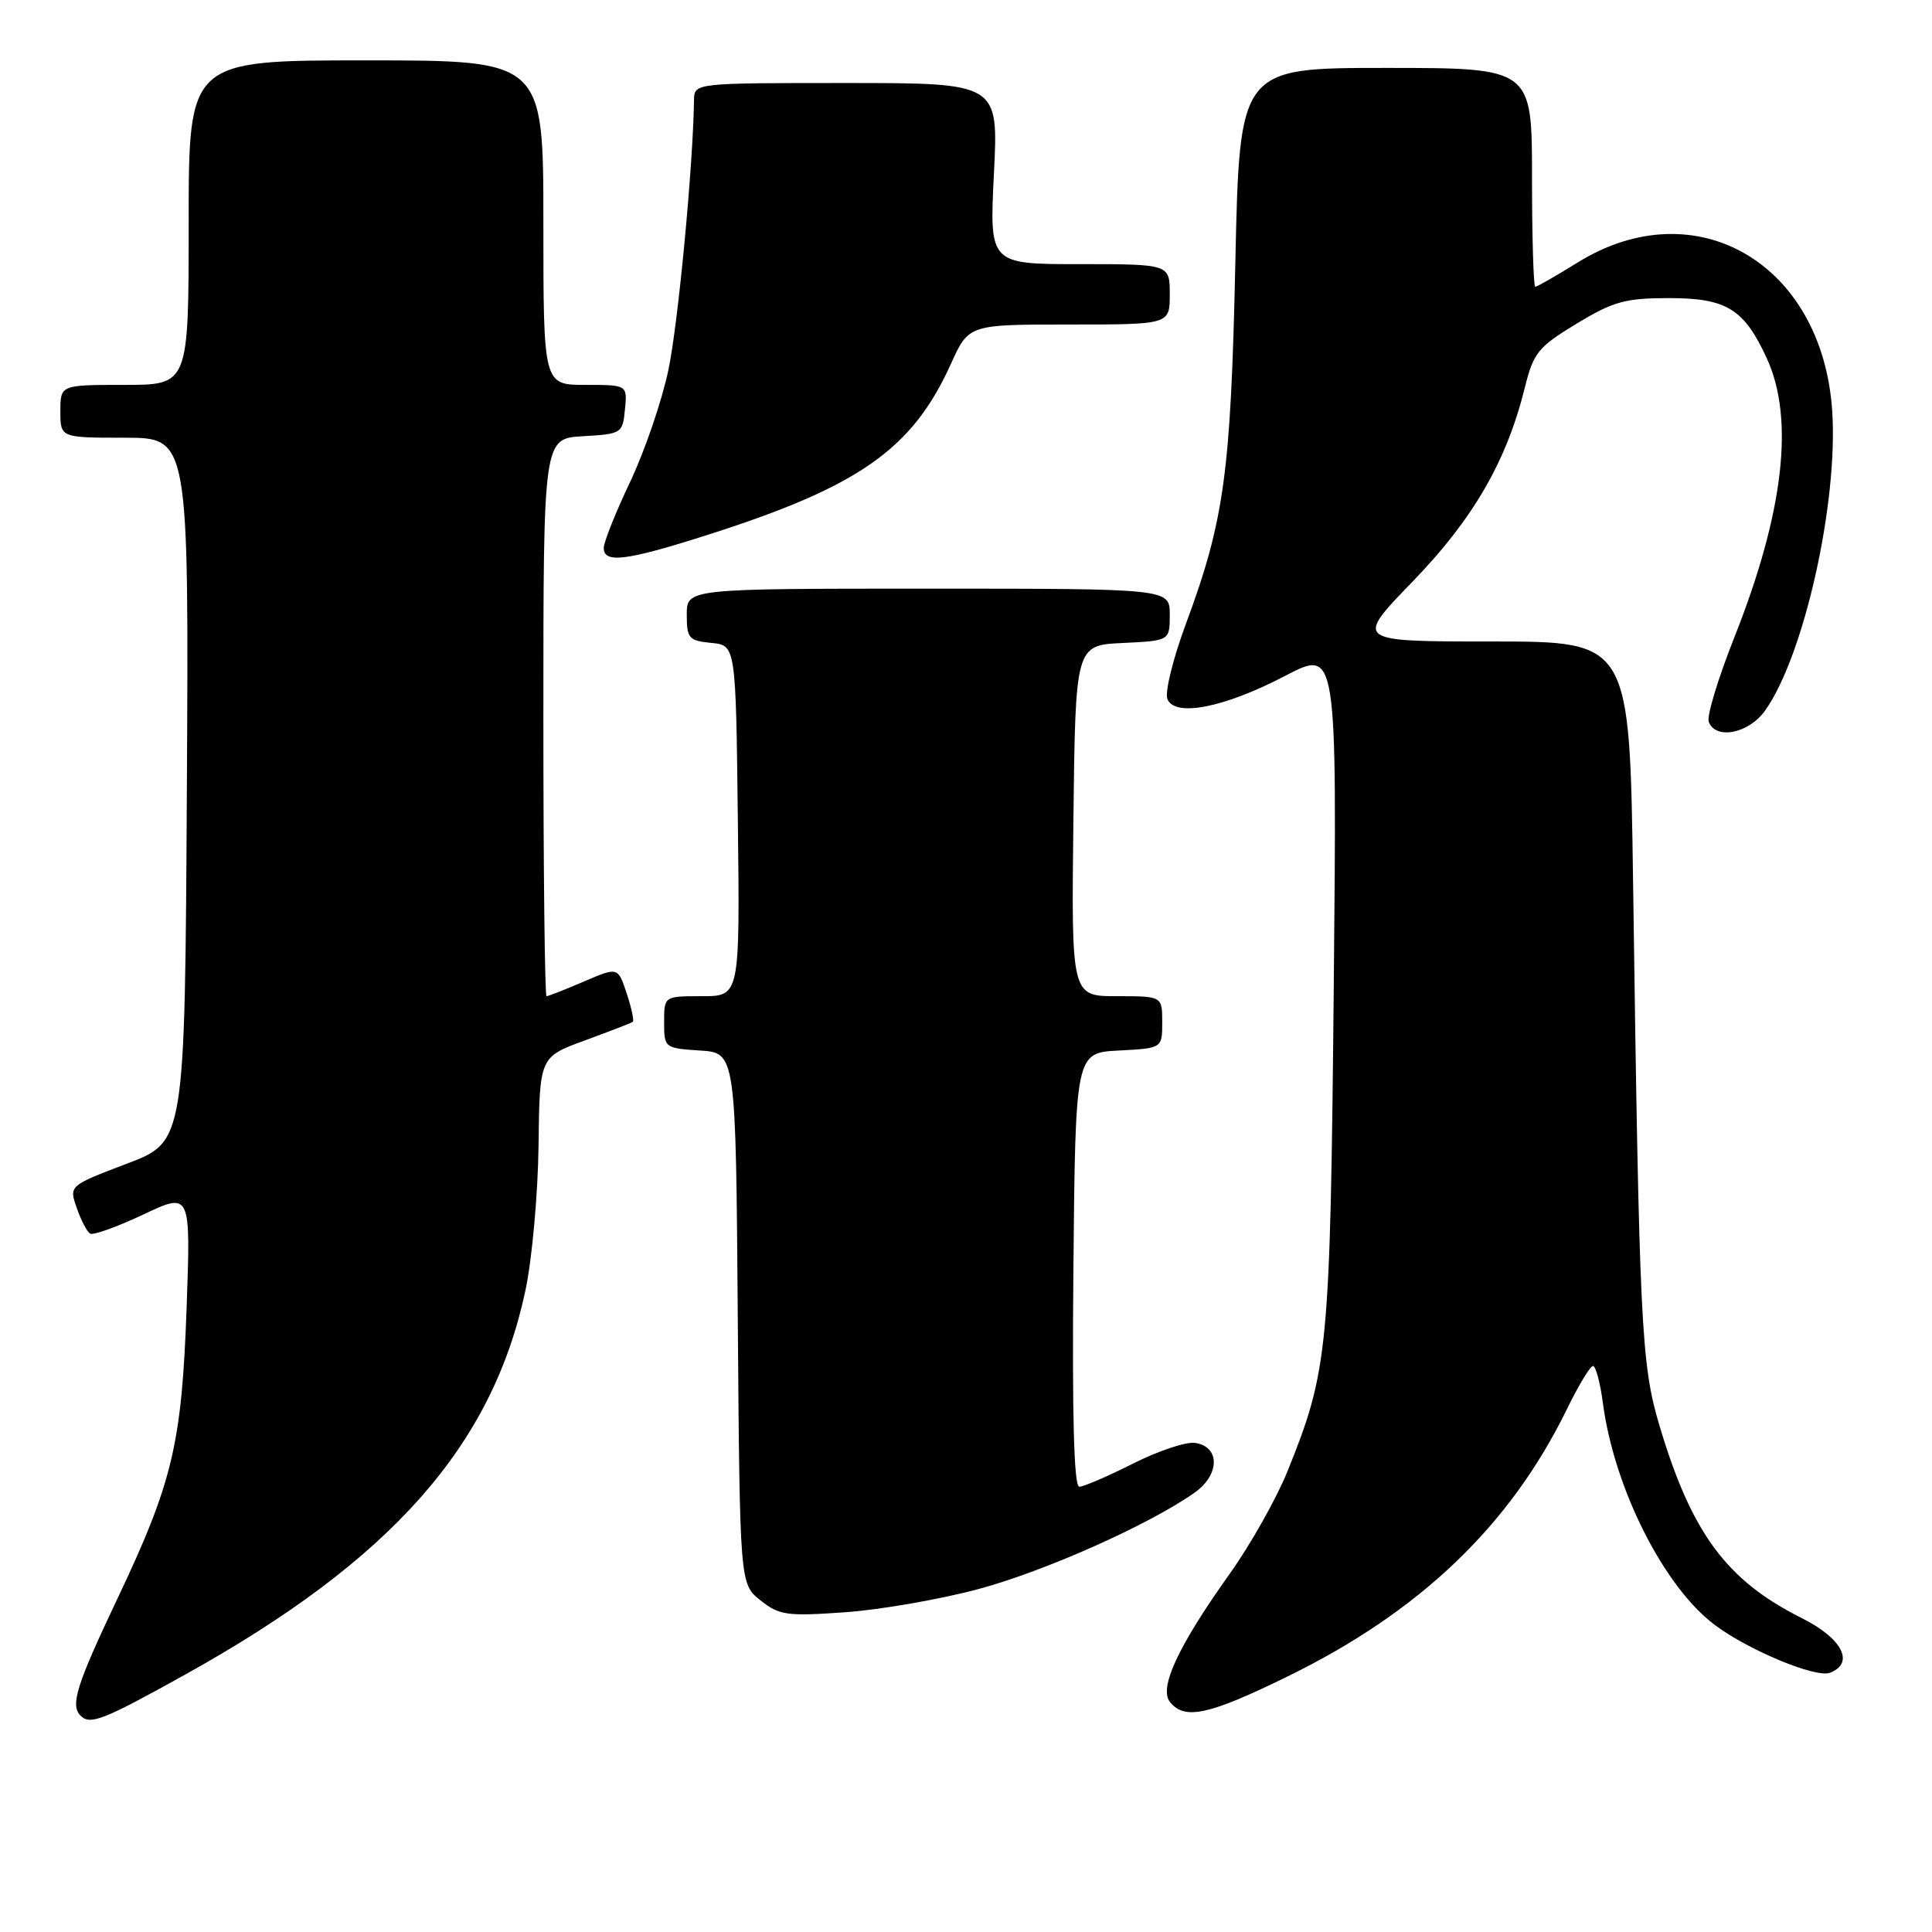 <?xml version="1.0" encoding="UTF-8" standalone="no"?>
<!DOCTYPE svg PUBLIC "-//W3C//DTD SVG 1.1//EN" "http://www.w3.org/Graphics/SVG/1.1/DTD/svg11.dtd" >
<svg xmlns="http://www.w3.org/2000/svg" xmlns:xlink="http://www.w3.org/1999/xlink" version="1.1" viewBox="0 0 256 256">
 <g >
 <path fill="currentColor"
d=" M 24.52 221.90 C 51.85 206.72 65.24 191.61 69.62 171.00 C 70.50 166.88 71.28 158.23 71.36 151.78 C 71.50 140.06 71.50 140.06 77.50 137.86 C 80.80 136.65 83.66 135.55 83.85 135.40 C 84.04 135.25 83.68 133.56 83.04 131.63 C 81.88 128.12 81.88 128.12 77.36 130.06 C 74.87 131.13 72.65 132.00 72.42 132.00 C 72.19 132.00 72.00 115.37 72.00 95.05 C 72.00 58.10 72.00 58.10 77.25 57.80 C 82.37 57.51 82.51 57.42 82.81 54.25 C 83.13 51.00 83.13 51.00 77.56 51.00 C 72.00 51.00 72.00 51.00 72.00 29.50 C 72.00 8.00 72.00 8.00 48.50 8.00 C 25.00 8.00 25.00 8.00 25.00 29.50 C 25.00 51.00 25.00 51.00 16.50 51.00 C 8.00 51.00 8.00 51.00 8.00 54.50 C 8.00 58.00 8.00 58.00 16.51 58.00 C 25.02 58.00 25.02 58.00 24.76 104.63 C 24.50 151.27 24.50 151.27 16.82 154.19 C 9.14 157.11 9.14 157.11 10.17 160.06 C 10.73 161.68 11.53 163.21 11.93 163.46 C 12.34 163.71 15.51 162.57 18.97 160.94 C 25.27 157.96 25.27 157.96 24.73 173.23 C 24.08 191.37 22.89 196.39 15.47 212.02 C 10.15 223.23 9.29 225.96 10.67 227.33 C 11.95 228.61 13.62 227.96 24.52 221.90 Z  M 170.59 222.15 C 188.17 213.55 200.07 202.16 207.61 186.75 C 209.15 183.59 210.71 181.00 211.08 181.00 C 211.44 181.00 212.04 183.21 212.39 185.91 C 213.89 197.21 220.45 210.23 227.20 215.30 C 231.65 218.65 240.60 222.37 242.48 221.65 C 245.80 220.37 244.11 217.09 238.75 214.41 C 228.77 209.42 224.13 203.15 219.87 188.84 C 217.46 180.75 217.21 175.54 216.39 116.75 C 215.94 85.00 215.94 85.00 197.72 85.00 C 179.49 85.00 179.49 85.00 187.15 77.09 C 195.19 68.79 199.62 61.15 202.04 51.39 C 203.19 46.74 203.80 45.98 208.90 42.89 C 213.78 39.94 215.36 39.50 221.15 39.50 C 228.79 39.50 231.10 40.93 234.12 47.50 C 237.80 55.52 236.35 67.95 229.83 84.40 C 227.67 89.84 226.13 94.90 226.42 95.65 C 227.35 98.07 231.73 97.19 233.88 94.16 C 239.03 86.94 243.57 66.69 242.78 54.50 C 241.50 34.88 224.67 25.07 209.00 34.81 C 206.18 36.56 203.67 38.00 203.43 38.00 C 203.20 38.00 203.00 31.48 203.00 23.50 C 203.00 9.00 203.00 9.00 183.63 9.00 C 164.25 9.00 164.25 9.00 163.69 34.75 C 163.09 62.68 162.23 68.94 157.11 82.74 C 155.43 87.27 154.34 91.71 154.68 92.60 C 155.62 95.07 162.19 93.79 170.30 89.55 C 177.16 85.97 177.16 85.97 176.73 130.73 C 176.26 178.92 176.02 181.53 170.58 195.00 C 169.13 198.57 165.71 204.65 162.97 208.50 C 156.06 218.19 153.51 223.70 155.05 225.56 C 157.02 227.94 160.18 227.24 170.59 222.15 Z  M 129.72 210.54 C 138.51 208.17 152.31 202.01 158.31 197.77 C 161.66 195.40 161.68 191.67 158.34 191.19 C 157.15 191.02 153.45 192.26 150.12 193.94 C 146.78 195.62 143.59 197.00 143.01 197.00 C 142.31 197.00 142.05 187.72 142.23 168.25 C 142.50 139.50 142.50 139.50 148.25 139.20 C 154.00 138.90 154.00 138.90 154.00 135.45 C 154.00 132.00 154.00 132.00 147.98 132.00 C 141.96 132.00 141.96 132.00 142.23 108.75 C 142.50 85.50 142.50 85.50 148.75 85.20 C 155.00 84.90 155.00 84.90 155.00 81.45 C 155.00 78.00 155.00 78.00 123.00 78.00 C 91.00 78.00 91.00 78.00 91.00 81.44 C 91.00 84.58 91.27 84.90 94.25 85.19 C 97.50 85.50 97.50 85.50 97.77 108.75 C 98.04 132.00 98.04 132.00 93.02 132.00 C 88.00 132.00 88.00 132.00 88.00 135.45 C 88.00 138.85 88.06 138.89 92.75 139.20 C 97.50 139.50 97.50 139.50 97.76 174.69 C 98.03 209.87 98.03 209.87 100.76 212.05 C 103.25 214.04 104.27 214.18 112.00 213.63 C 116.67 213.30 124.65 211.91 129.72 210.54 Z  M 93.74 70.88 C 113.85 64.47 120.89 59.52 126.00 48.22 C 128.36 43.00 128.36 43.00 141.68 43.00 C 155.00 43.00 155.00 43.00 155.00 39.00 C 155.00 35.00 155.00 35.00 143.05 35.00 C 131.10 35.00 131.10 35.00 131.70 23.00 C 132.31 11.00 132.31 11.00 112.15 11.00 C 92.00 11.00 92.00 11.00 91.96 13.25 C 91.83 22.12 89.86 42.79 88.58 48.96 C 87.72 53.07 85.44 59.75 83.51 63.82 C 81.58 67.88 80.00 71.84 80.00 72.60 C 80.00 74.69 82.96 74.32 93.74 70.88 Z "/>
</g>
</svg>
